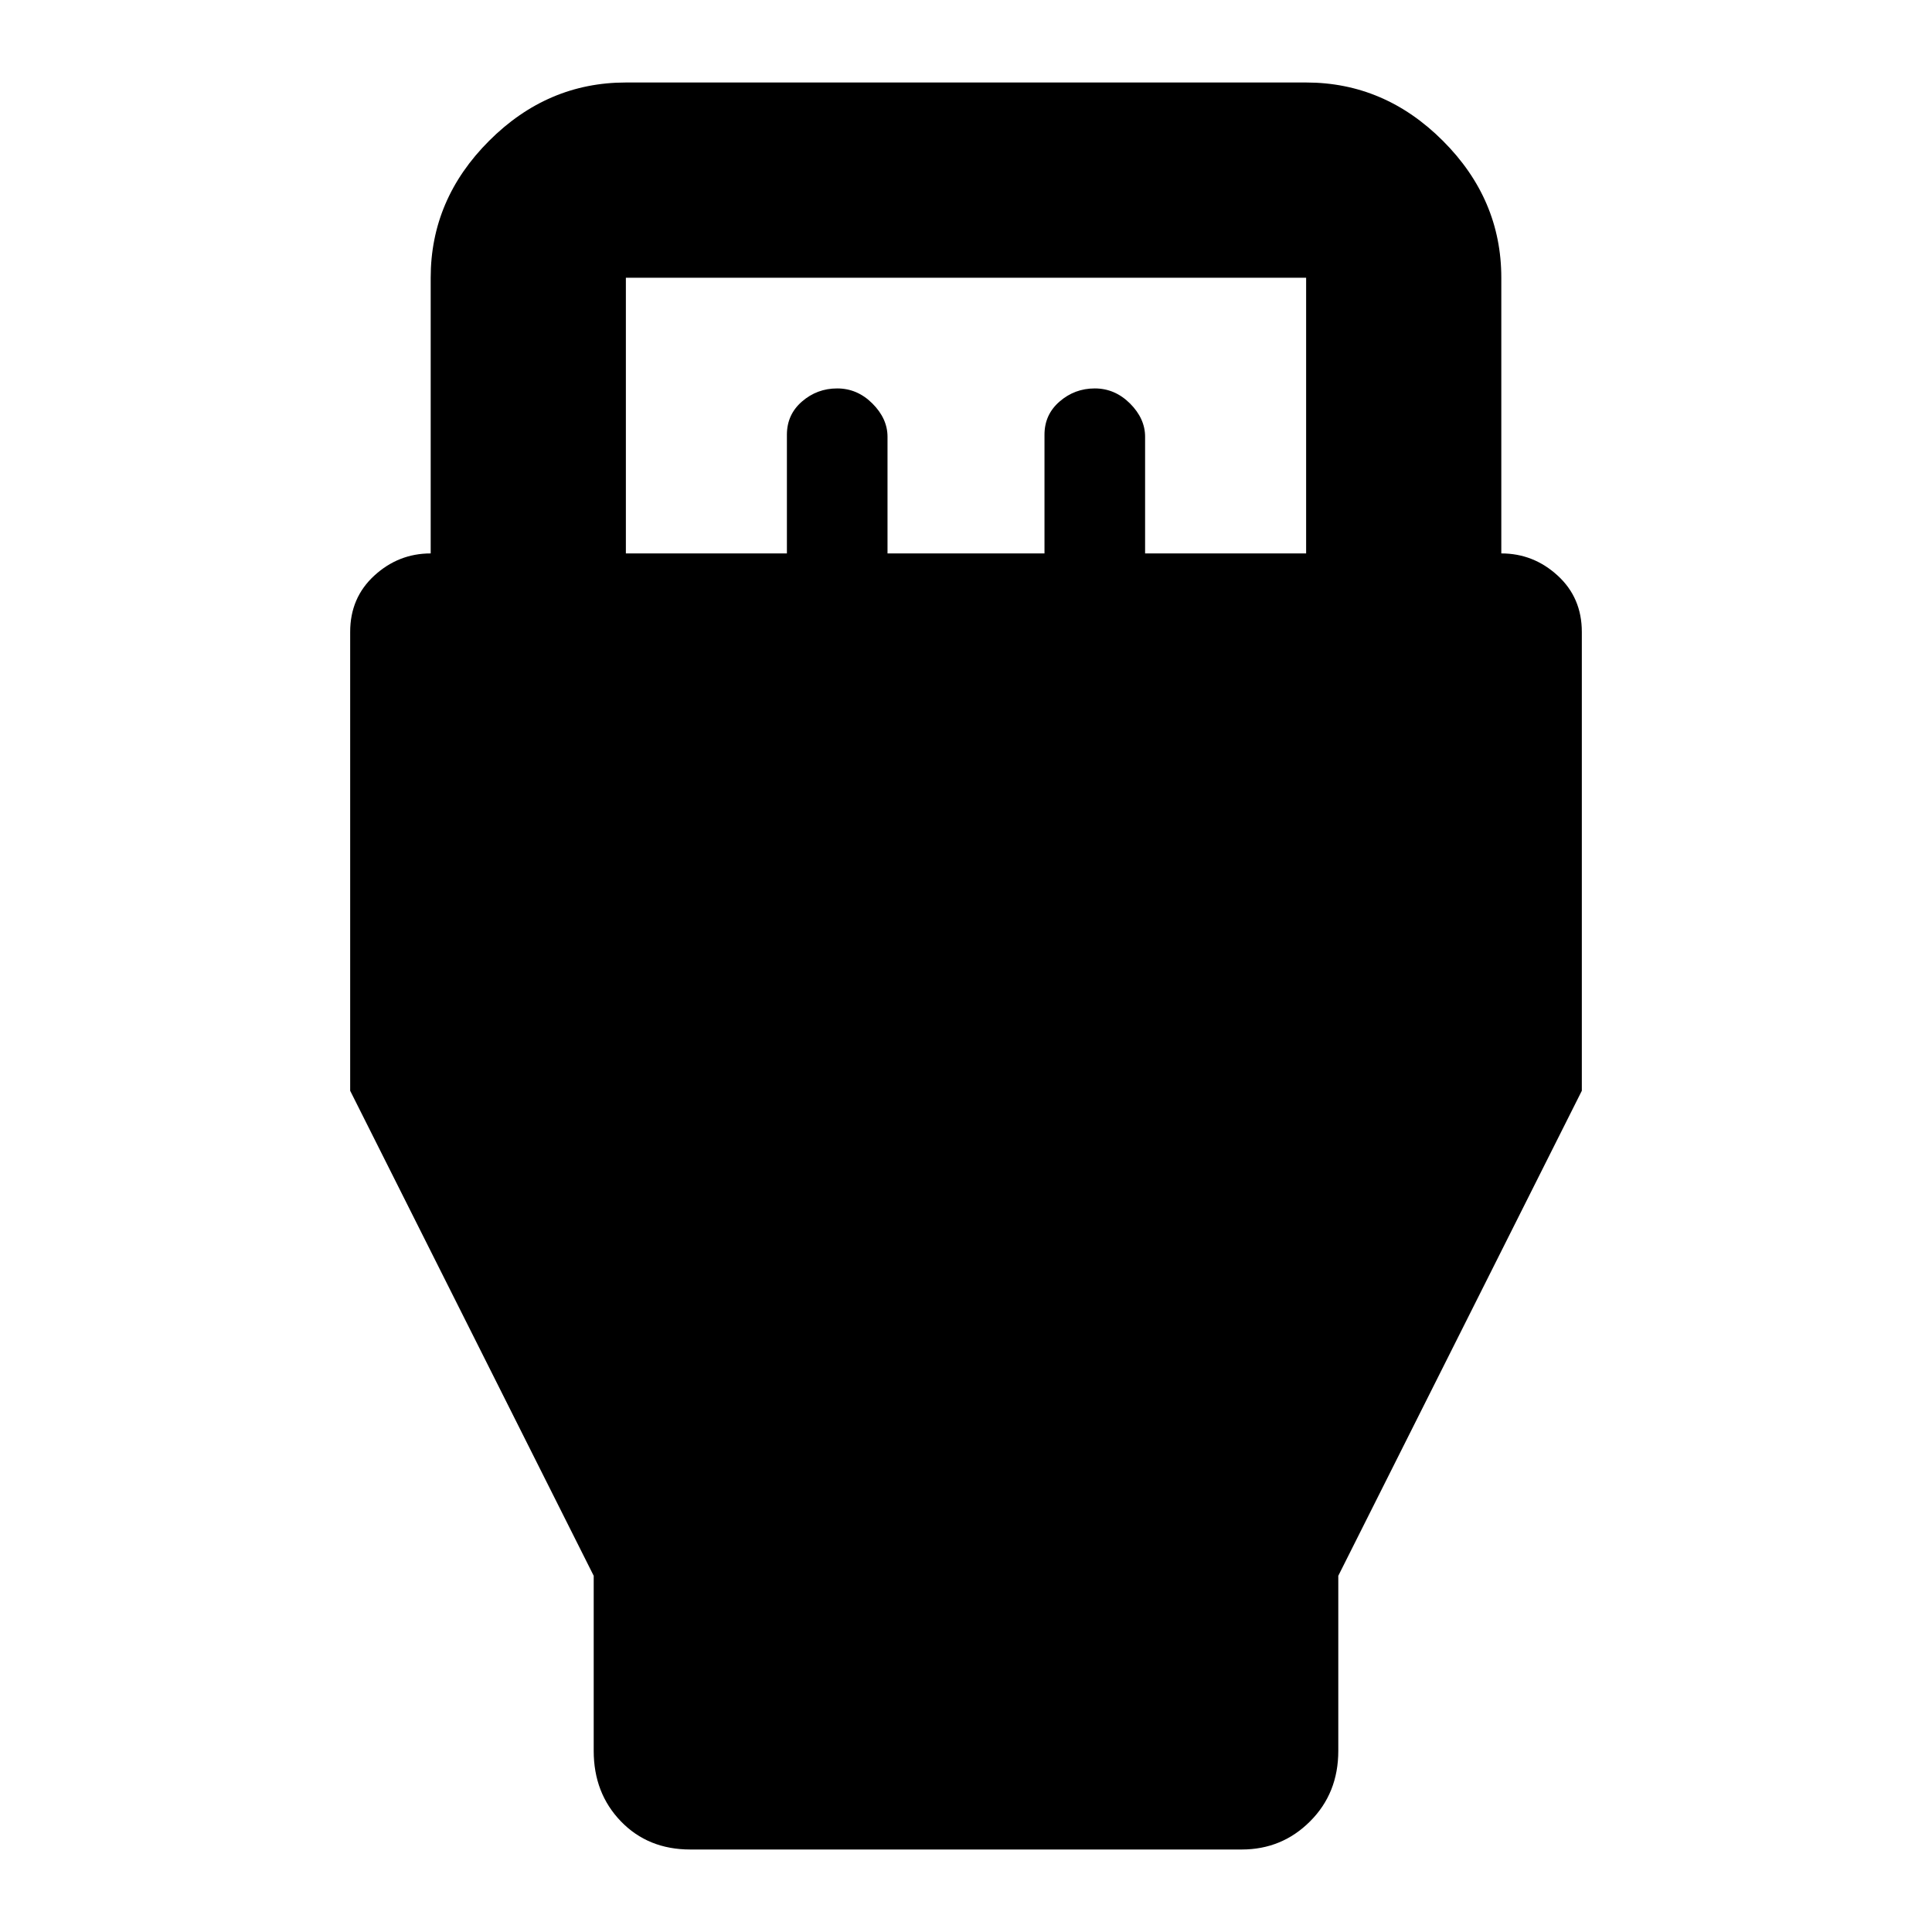 <svg xmlns="http://www.w3.org/2000/svg" height="40" width="40"><path d="M12.292 32.625 7.25 22.583V13.083Q7.25 12.375 7.75 11.917Q8.25 11.458 8.917 11.458V5.75Q8.917 4.125 10.125 2.917Q11.333 1.708 12.958 1.708H27.042Q28.667 1.708 29.875 2.917Q31.083 4.125 31.083 5.75V11.458Q31.75 11.458 32.25 11.917Q32.75 12.375 32.75 13.083V22.583L27.708 32.625V36.25Q27.708 37.125 27.125 37.708Q26.542 38.292 25.708 38.292H14.292Q13.417 38.292 12.854 37.708Q12.292 37.125 12.292 36.25ZM12.958 11.458H16.292V9Q16.292 8.583 16.604 8.313Q16.917 8.042 17.333 8.042Q17.75 8.042 18.062 8.354Q18.375 8.667 18.375 9.042V11.458H21.625V9Q21.625 8.583 21.938 8.313Q22.25 8.042 22.667 8.042Q23.083 8.042 23.396 8.354Q23.708 8.667 23.708 9.042V11.458H27.042V5.75Q27.042 5.75 27.042 5.75Q27.042 5.75 27.042 5.75H12.958Q12.958 5.75 12.958 5.75Q12.958 5.75 12.958 5.75Z"/></svg>